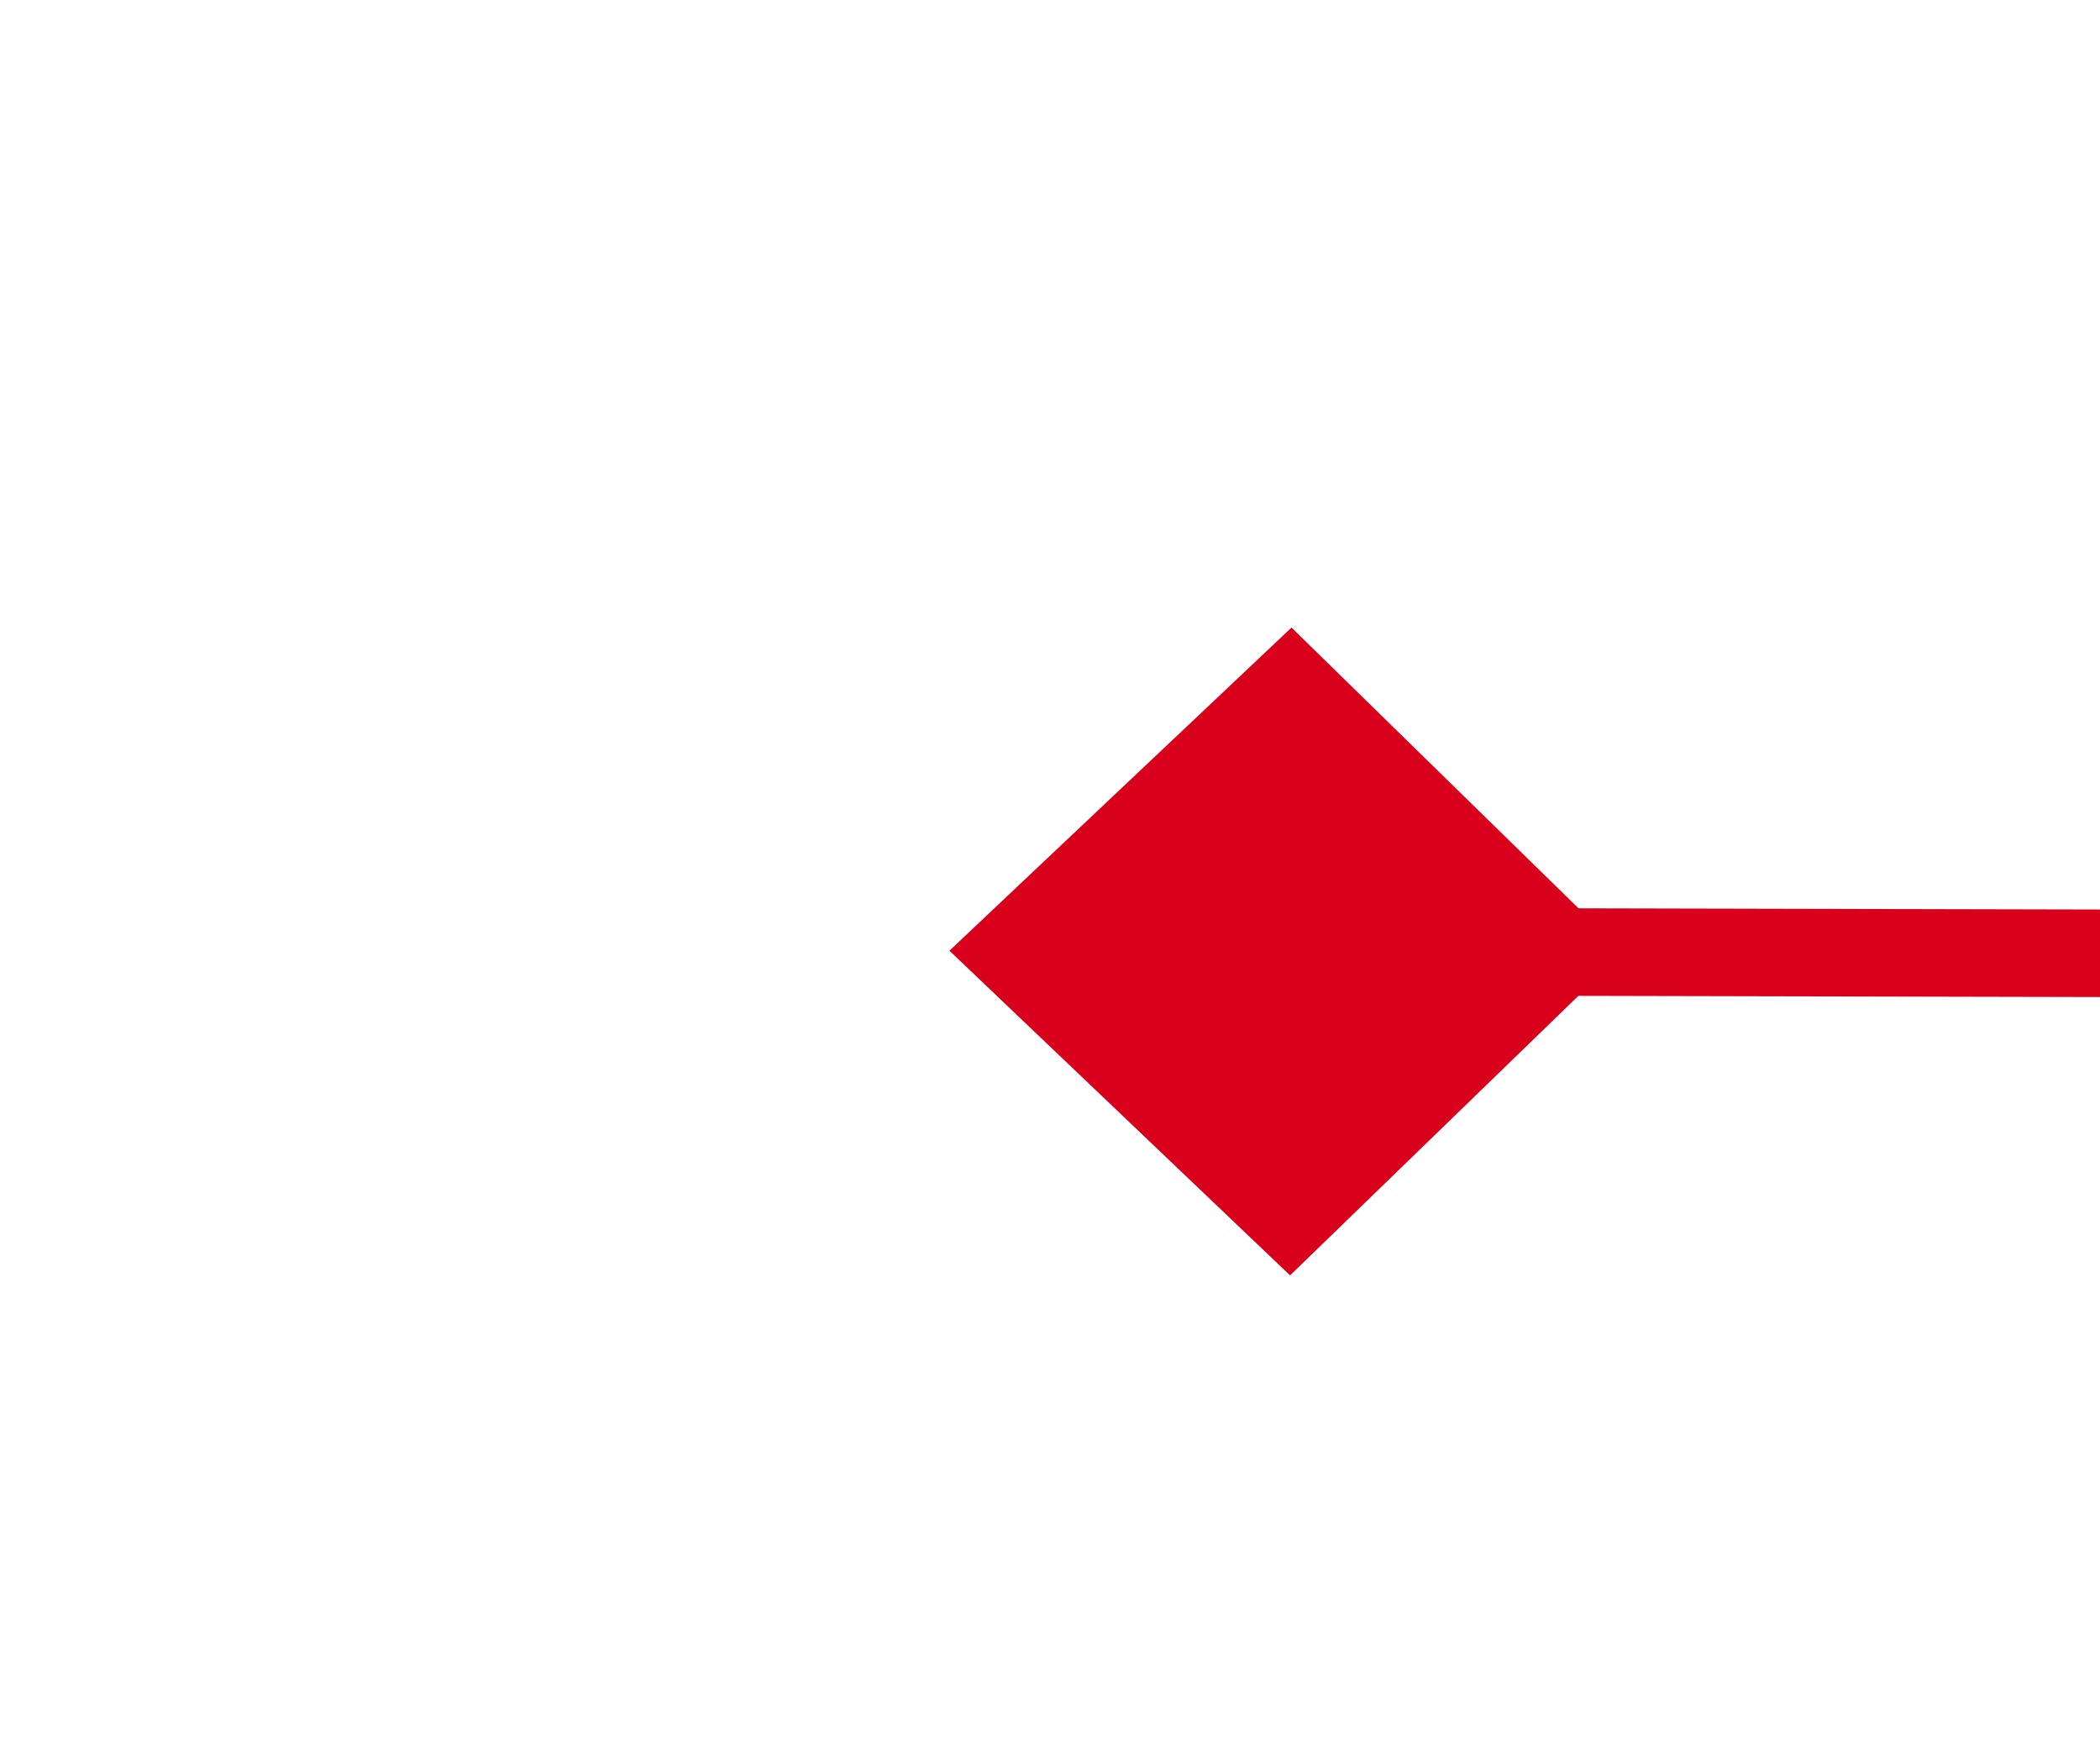 ﻿<?xml version="1.0" encoding="utf-8"?>
<svg version="1.1" xmlns:xlink="http://www.w3.org/1999/xlink" width="24px" height="20px" preserveAspectRatio="xMinYMid meet" viewBox="990 985  24 18" xmlns="http://www.w3.org/2000/svg">
  <g transform="matrix(0.934 -0.358 0.358 0.934 -289.665 425.106 )">
    <path d="M 999.9 1015.8  L 996 1019.5  L 999.9 1023.2  L 1003.7 1019.5  L 999.9 1015.8  Z M 1136.1 1023.2  L 1140 1019.5  L 1136.1 1015.8  L 1132.3 1019.5  L 1136.1 1023.2  Z " fill-rule="nonzero" fill="#d9001b" stroke="none" transform="matrix(0.933 0.36 -0.36 0.933 438.6 -316.112 )" />
    <path d="M 997 1019.5  L 1139 1019.5  " stroke-width="1" stroke="#d9001b" fill="none" transform="matrix(0.933 0.36 -0.36 0.933 438.6 -316.112 )" />
  </g>
</svg>